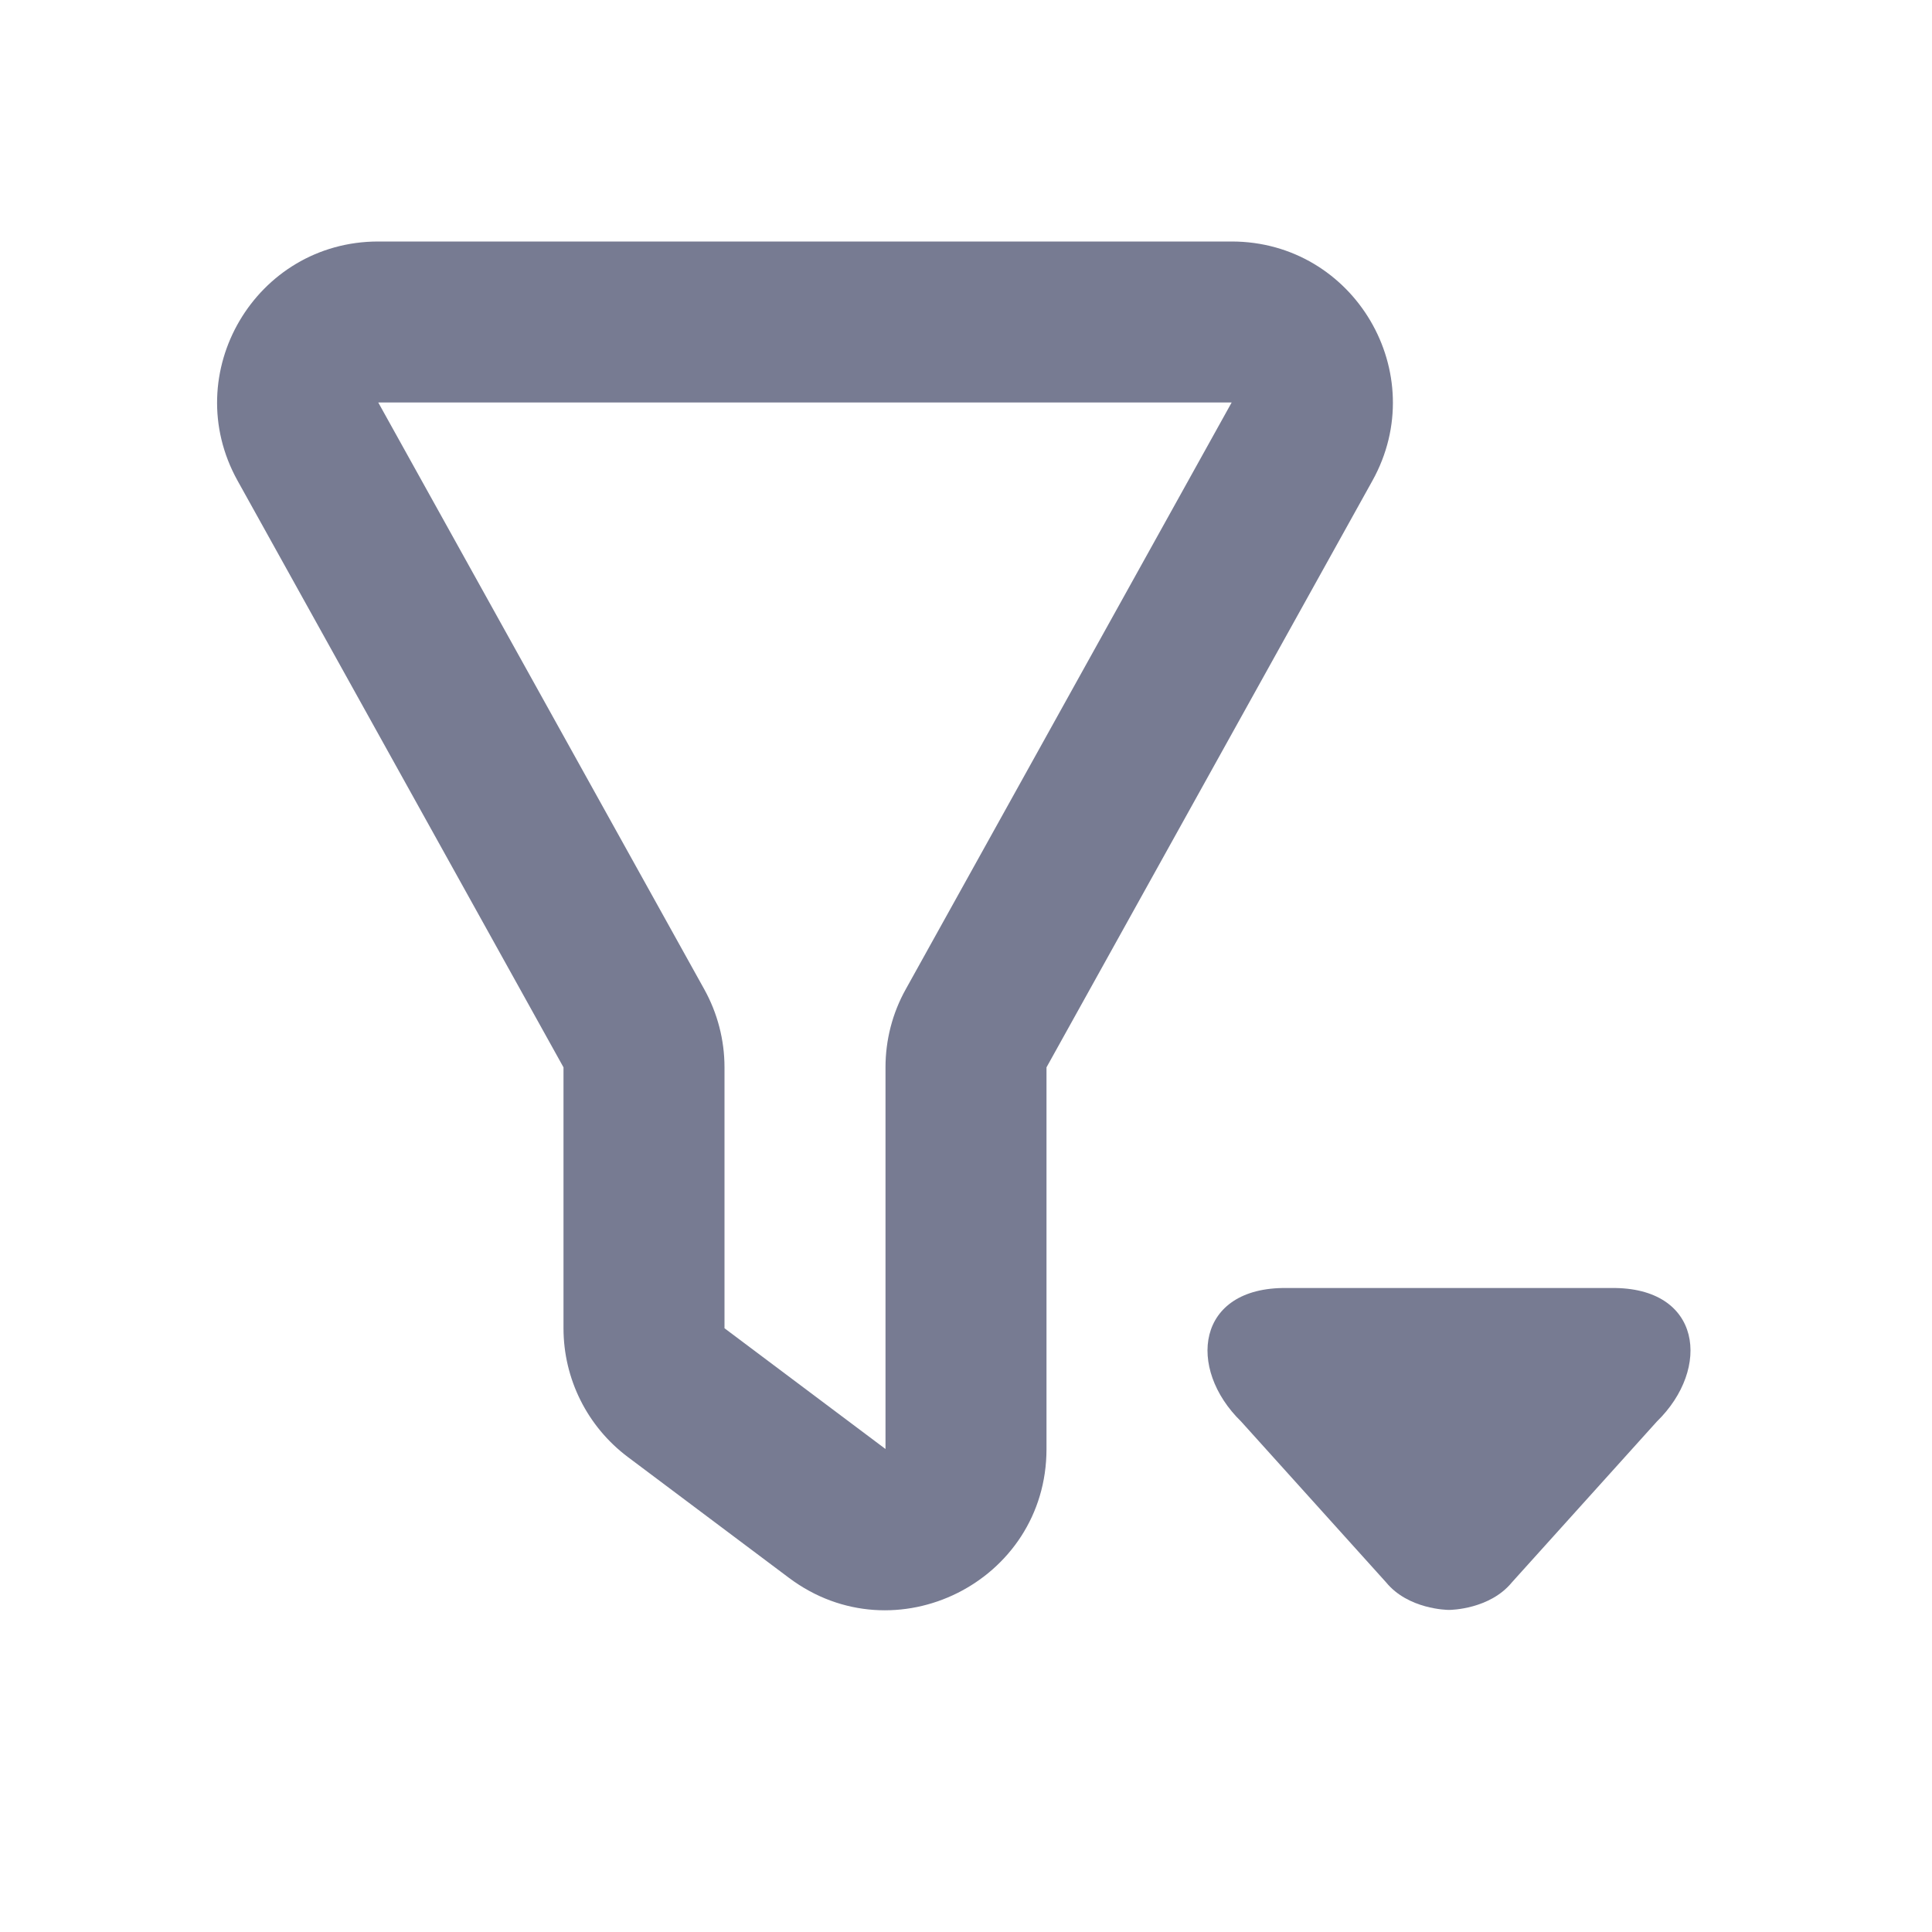 <svg width="24" height="24" viewBox="0 0 24 24" fill="none" xmlns="http://www.w3.org/2000/svg">
<path fill-rule="evenodd" clip-rule="evenodd" d="M4.699 3H15.3C16.825 3 17.789 4.638 17.049 5.971L13 13.259V18C13 19.648 11.118 20.589 9.8 19.6L7.8 18.1C7.296 17.722 7 17.13 7 16.5V13.259L2.951 5.971C2.211 4.638 3.174 3 4.699 3ZM8.748 12.288C8.913 12.585 9 12.919 9 13.259V16.5L11 18V13.259C11 12.919 11.086 12.585 11.252 12.288L15.3 5H4.699L8.748 12.288Z" fill="#777B92"/>
<path fill-rule="evenodd" clip-rule="evenodd" d="M15.981 16H20.019C21.143 15.988 21.259 17 20.582 17.659L18.781 19.657C18.507 19.991 18.025 19.999 18.001 19.999H17.999C17.975 19.999 17.493 19.991 17.219 19.657L15.418 17.659C14.741 17 14.857 15.988 15.981 16Z" fill="#777B92"/>
</svg>
